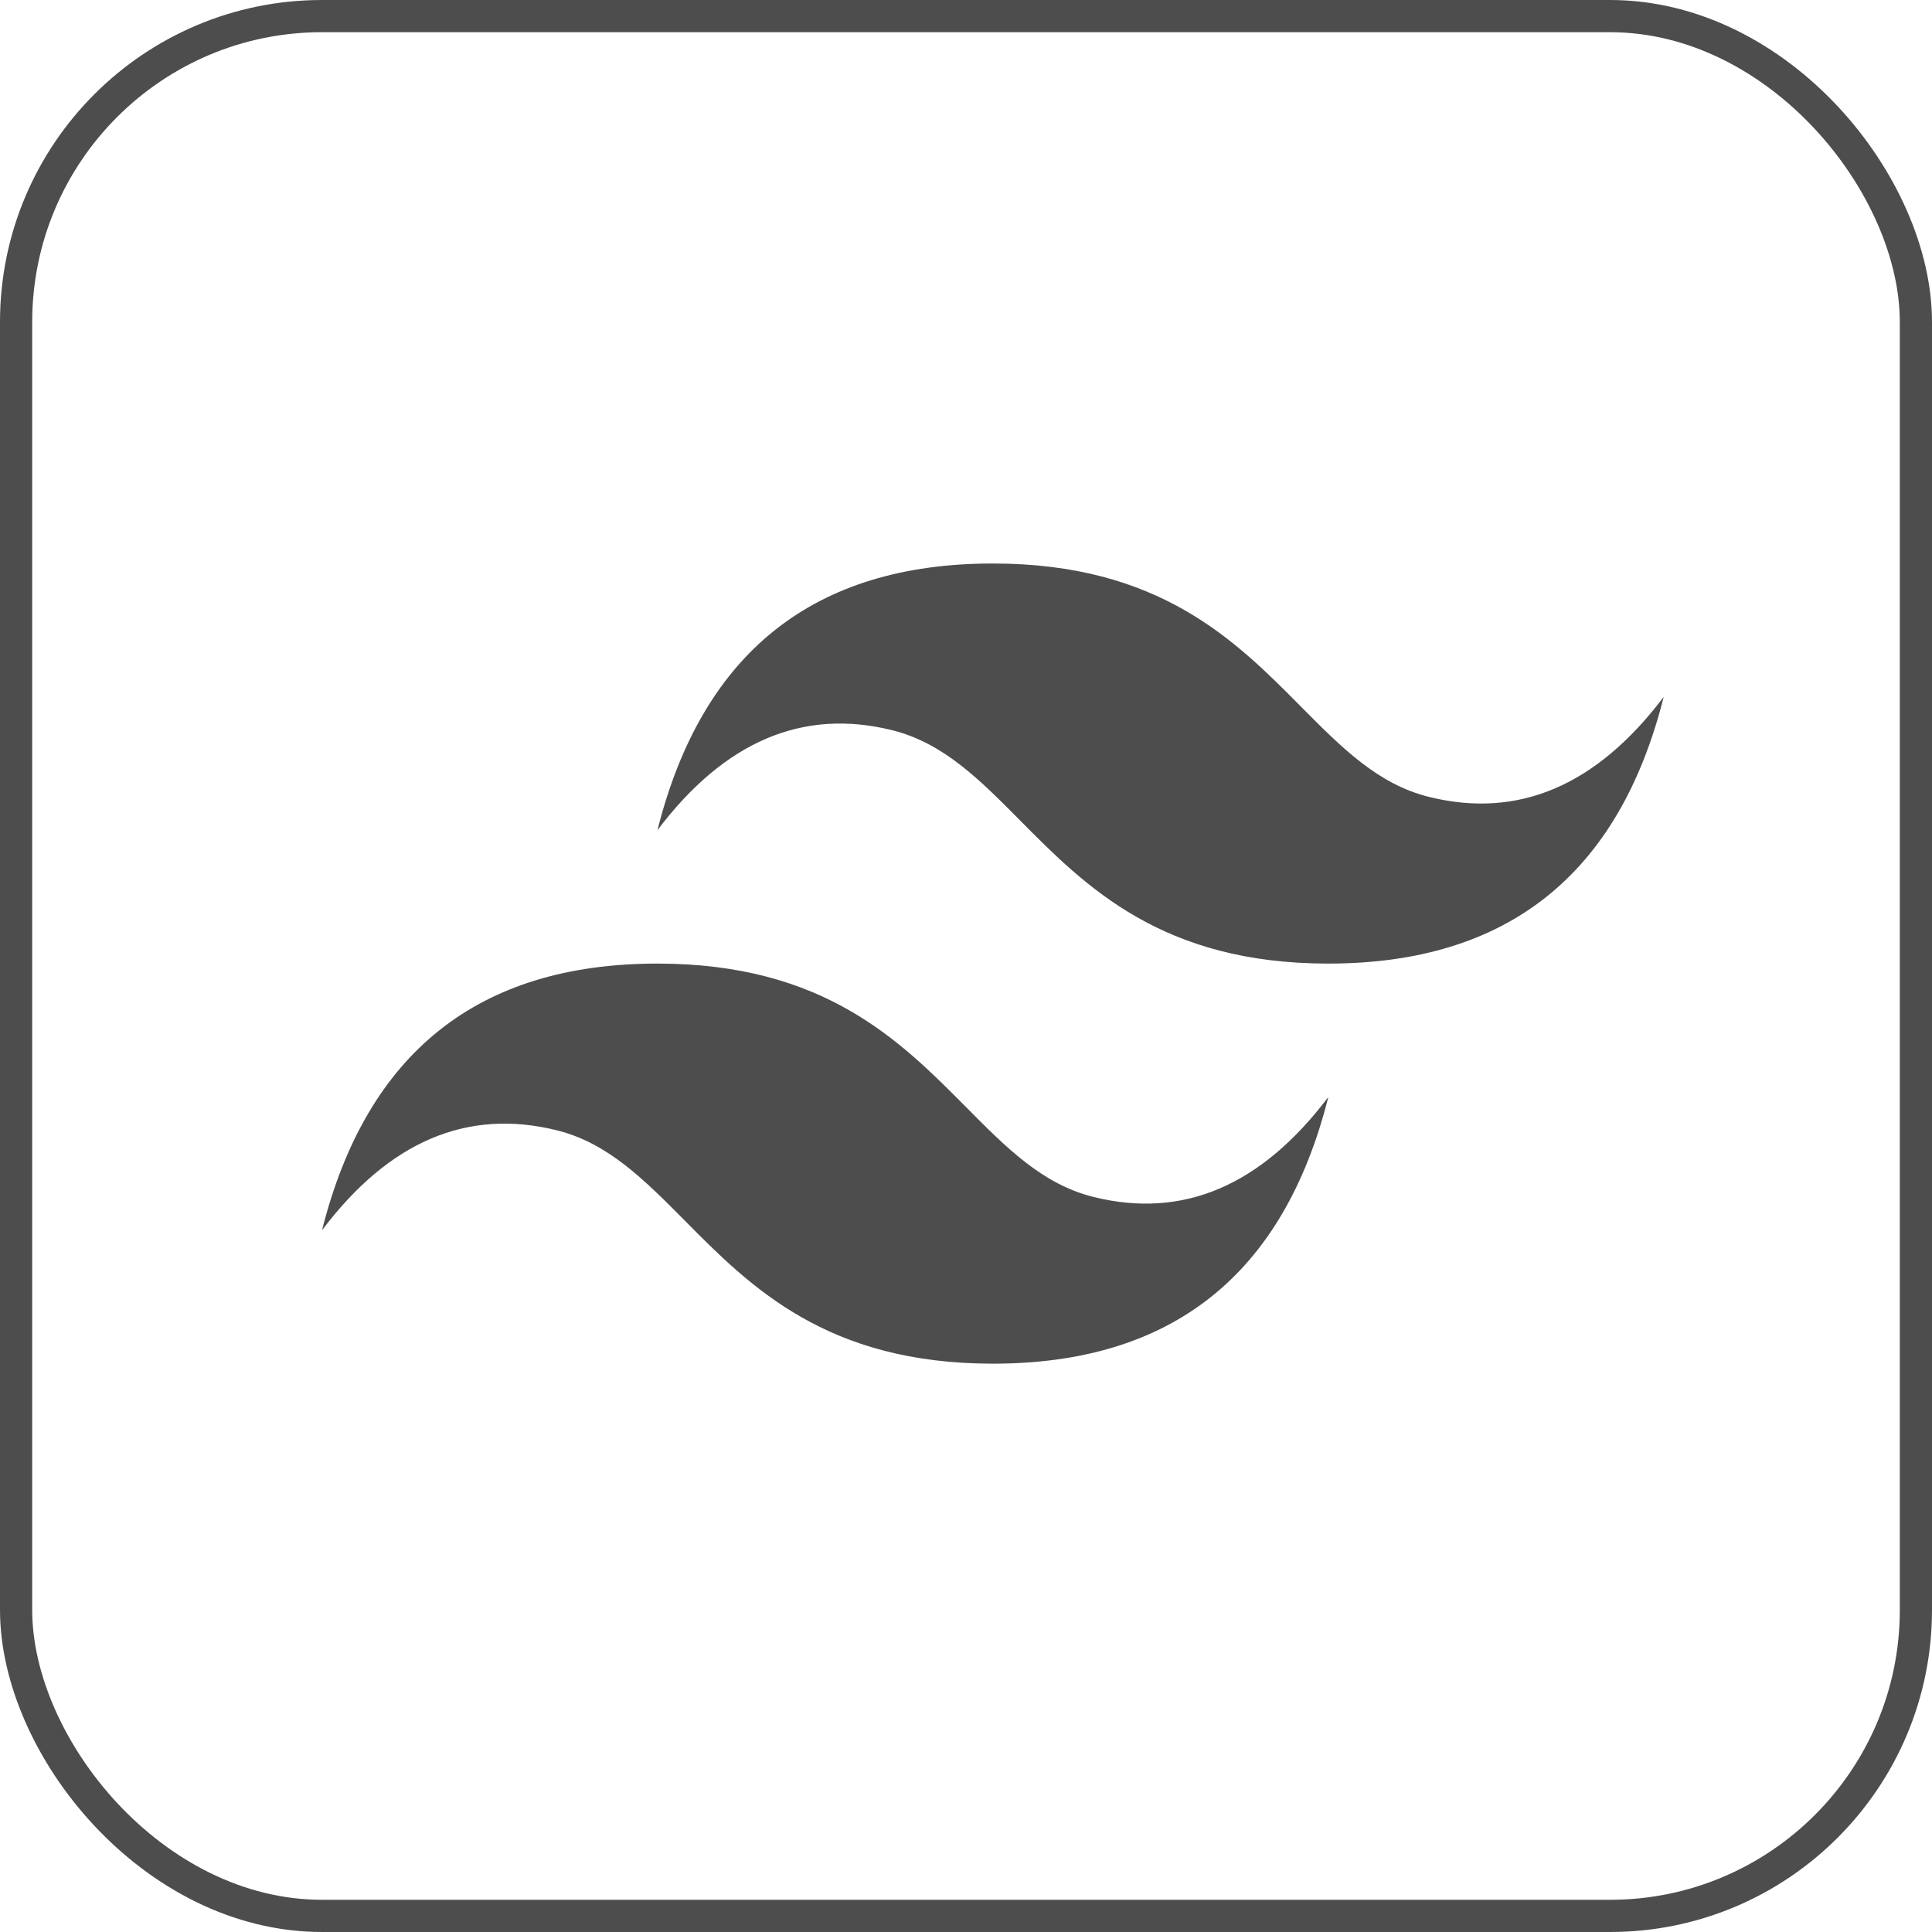 <svg width="24" height="24" viewBox="0 0 24 24" fill="none" xmlns="http://www.w3.org/2000/svg">
<rect x="0.2" y="0.2" width="23.6" height="23.6" rx="3.8" stroke="#4D4D4D" stroke-width="0.4"/>
<path fill-rule="evenodd" clip-rule="evenodd" d="M12.333 7C10.111 7 8.723 8.104 8.167 10.313C9 9.209 9.973 8.795 11.083 9.071C11.717 9.228 12.171 9.686 12.672 10.192C13.489 11.016 14.435 11.97 16.5 11.97C18.723 11.97 20.111 10.866 20.667 8.657C19.833 9.761 18.862 10.175 17.75 9.899C17.116 9.742 16.663 9.284 16.161 8.778C15.344 7.953 14.399 7 12.333 7ZM8.167 11.97C5.944 11.97 4.556 13.074 4 15.283C4.833 14.178 5.806 13.765 6.917 14.041C7.551 14.198 8.004 14.656 8.506 15.162C9.322 15.986 10.268 16.94 12.334 16.94C14.557 16.94 15.945 15.836 16.501 13.627C15.668 14.731 14.695 15.145 13.584 14.869C12.95 14.712 12.497 14.254 11.996 13.748C11.178 12.924 10.232 11.97 8.167 11.97Z" fill="#4D4D4D"/>
</svg>
